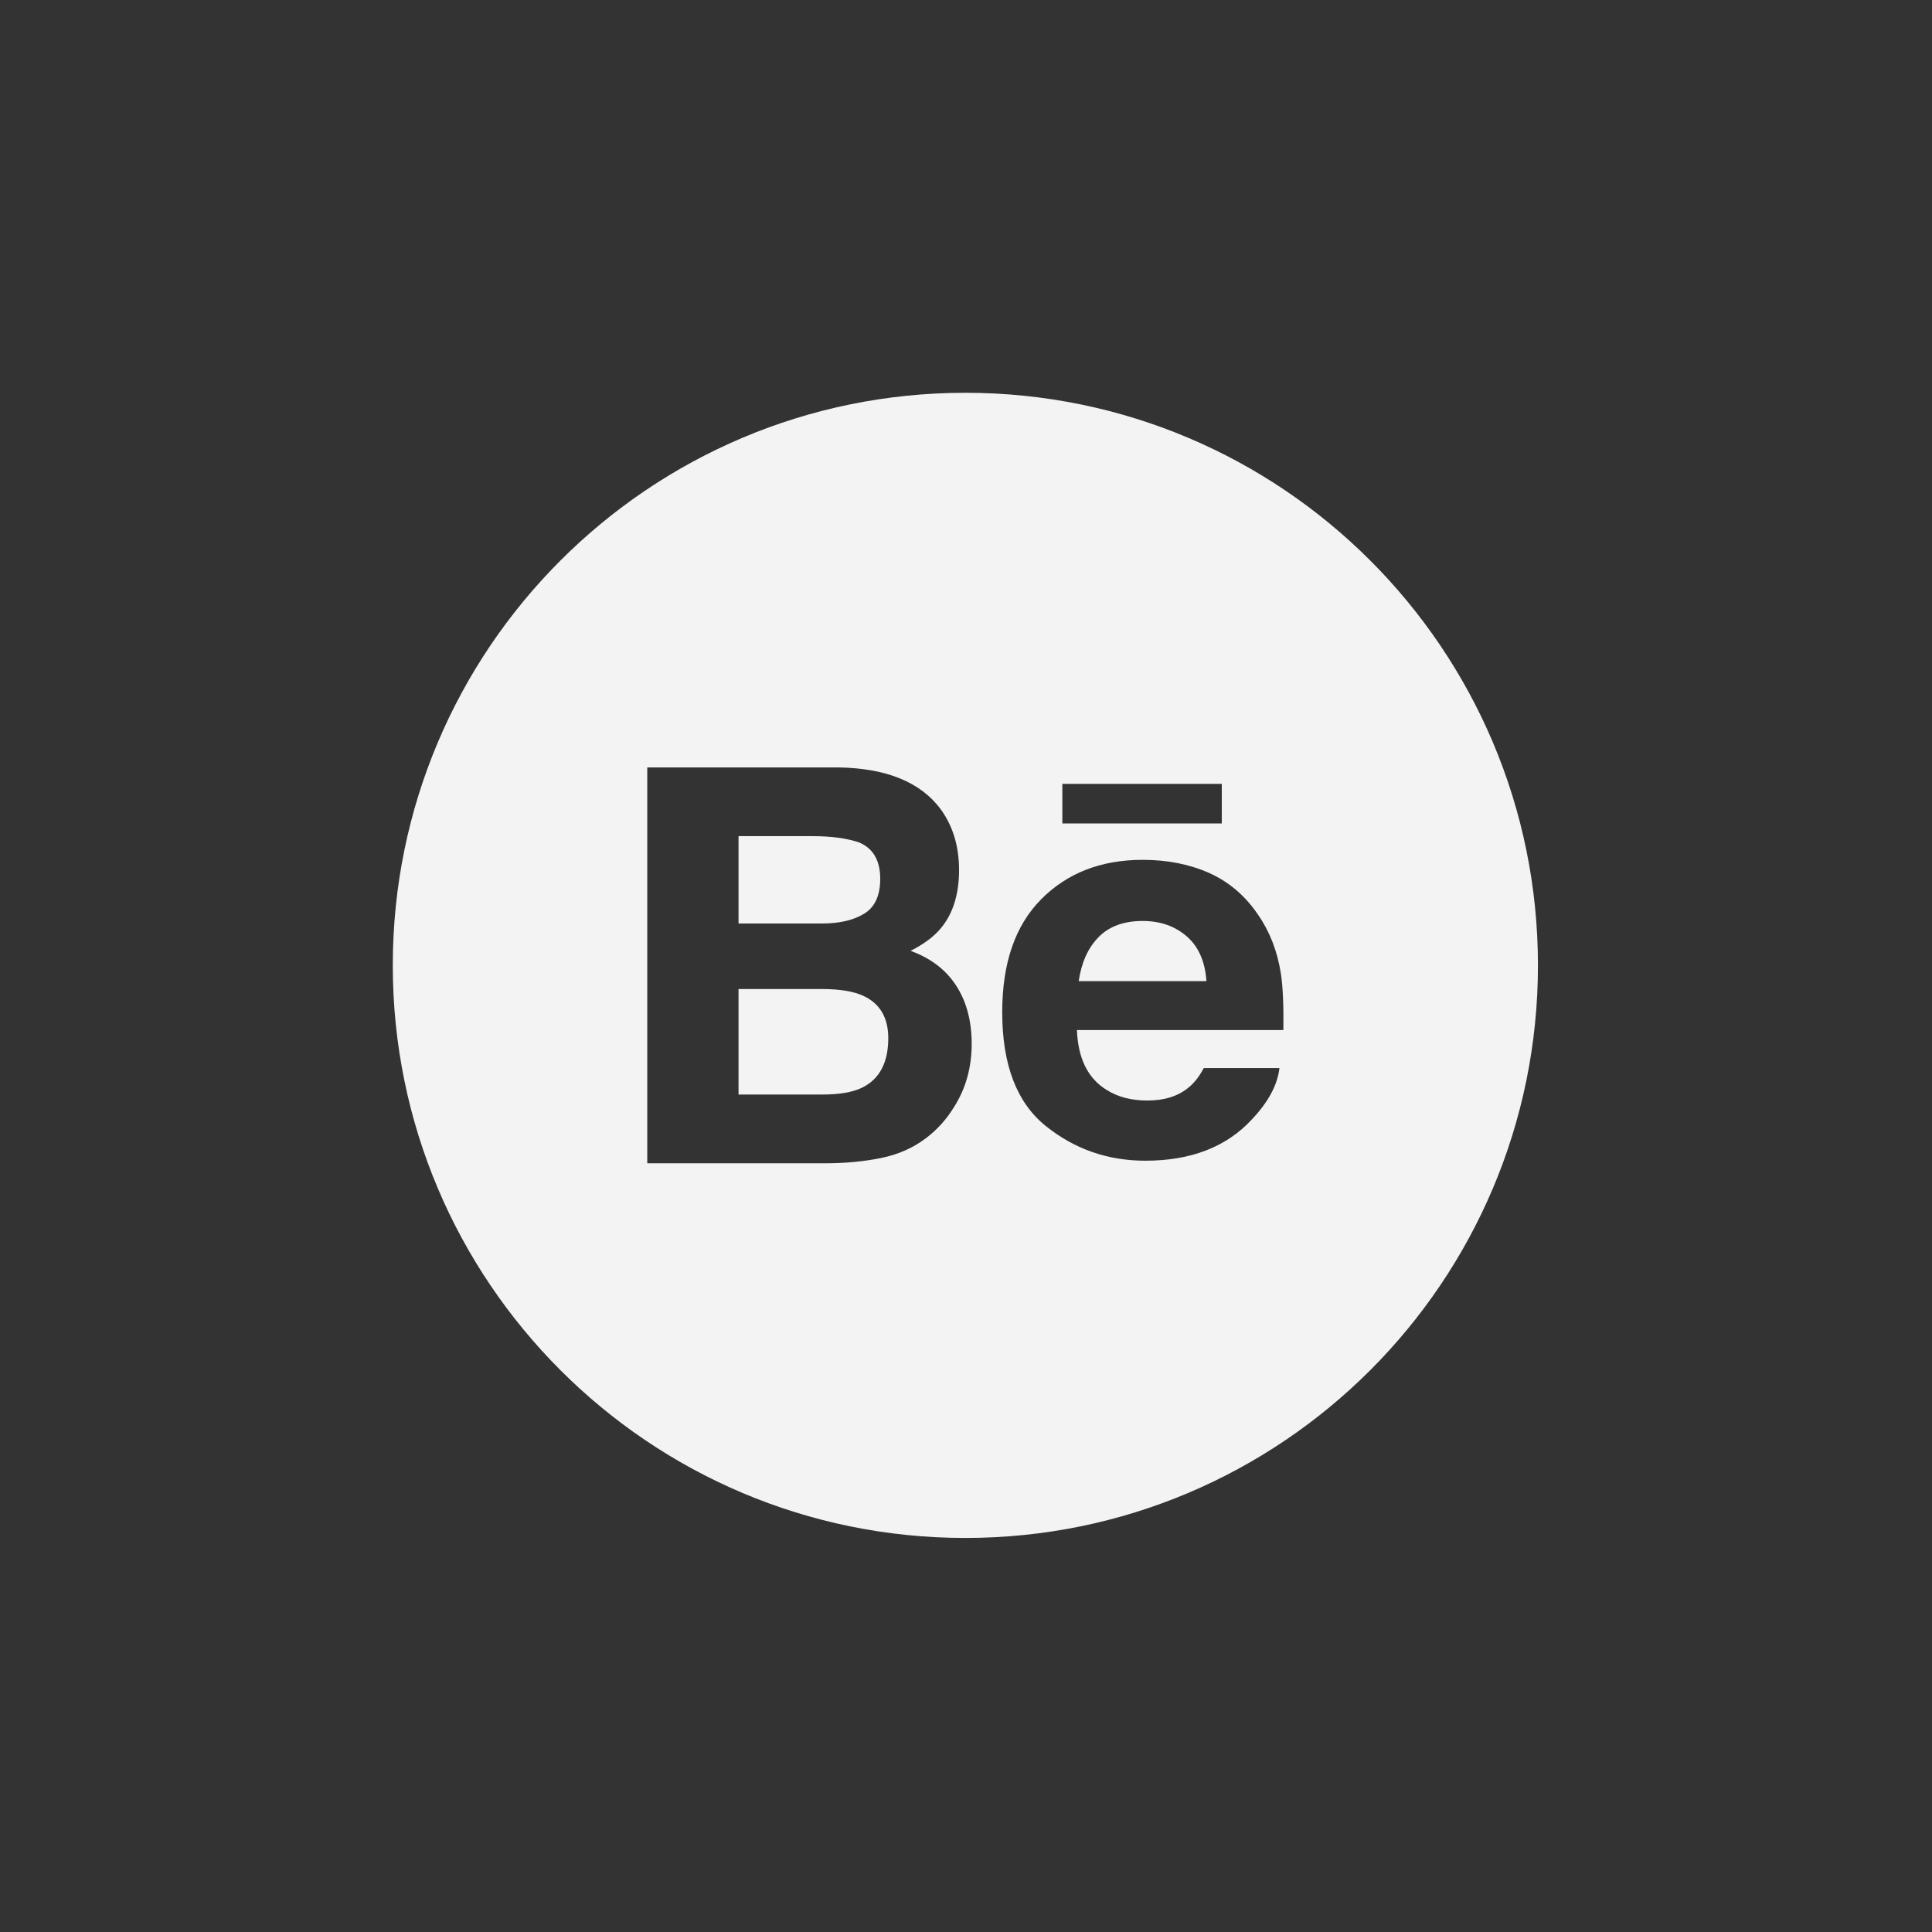 <svg xmlns="http://www.w3.org/2000/svg" xmlns:xlink="http://www.w3.org/1999/xlink" width="200" zoomAndPan="magnify" viewBox="0 0 150 150" height="200" preserveAspectRatio="xMidYMid meet" version="1.0"><rect x="0" y="0" width="150" height="150" fill="#333333" stroke="none"/><path fill="#f4f3f3" d="M 88.719 71.504 C 87.238 71.504 86.098 71.93 85.285 72.766 C 84.469 73.602 83.961 74.738 83.75 76.176 L 93.668 76.176 C 93.562 74.645 93.051 73.488 92.133 72.695 C 91.219 71.902 90.078 71.504 88.719 71.504 Z M 88.719 71.504 " fill-opacity="1" fill-rule="nonzero"/><path fill="#f4f3f3" d="M 67.094 70.938 C 67.926 70.43 68.34 69.531 68.34 68.234 C 68.34 66.805 67.789 65.855 66.688 65.402 C 65.742 65.082 64.531 64.918 63.062 64.918 L 57.34 64.918 L 57.34 71.699 L 63.844 71.699 C 65.18 71.699 66.262 71.445 67.094 70.938 Z M 67.094 70.938 " fill-opacity="1" fill-rule="nonzero"/><path fill="#f4f3f3" d="M 67.012 77.309 C 66.281 76.973 65.254 76.801 63.938 76.789 L 57.34 76.789 L 57.34 84.98 L 63.836 84.98 C 65.168 84.98 66.203 84.805 66.949 84.438 C 68.293 83.77 68.965 82.496 68.965 80.602 C 68.965 79.004 68.312 77.902 67.012 77.309 Z M 67.012 77.309 " fill-opacity="1" fill-rule="nonzero"/><path fill="#f4f3f3" d="M 74.949 30.496 C 50.398 30.496 30.496 50.398 30.496 74.949 C 30.496 99.5 50.398 119.406 74.949 119.406 C 99.5 119.406 119.406 99.5 119.406 74.949 C 119.406 50.398 99.5 30.496 74.949 30.496 Z M 82.48 60.859 L 94.859 60.859 L 94.859 63.934 L 82.48 63.934 Z M 74.074 85.945 C 73.492 86.898 72.77 87.707 71.902 88.359 C 70.922 89.109 69.766 89.625 68.434 89.902 C 67.098 90.176 65.652 90.316 64.094 90.316 L 50.254 90.316 L 50.254 59.582 L 65.094 59.582 C 68.836 59.645 71.488 60.727 73.055 62.855 C 73.996 64.164 74.461 65.73 74.461 67.551 C 74.461 69.43 73.992 70.934 73.043 72.074 C 72.512 72.715 71.734 73.297 70.699 73.824 C 72.266 74.395 73.449 75.297 74.246 76.539 C 75.043 77.773 75.441 79.277 75.441 81.039 C 75.441 82.863 74.992 84.5 74.074 85.945 Z M 99.641 79.973 L 83.613 79.973 C 83.699 82.184 84.465 83.73 85.914 84.617 C 86.785 85.172 87.844 85.445 89.086 85.445 C 90.395 85.445 91.461 85.113 92.281 84.434 C 92.727 84.074 93.121 83.566 93.461 82.922 L 99.336 82.922 C 99.184 84.23 98.477 85.555 97.203 86.902 C 95.234 89.043 92.473 90.117 88.926 90.117 C 85.996 90.117 83.41 89.211 81.172 87.406 C 78.938 85.598 77.812 82.66 77.812 78.59 C 77.812 74.77 78.82 71.848 80.844 69.812 C 82.871 67.773 85.492 66.758 88.719 66.758 C 90.633 66.758 92.355 67.098 93.895 67.785 C 95.43 68.477 96.695 69.559 97.695 71.047 C 98.598 72.359 99.18 73.875 99.449 75.602 C 99.602 76.605 99.668 78.066 99.641 79.973 Z M 99.641 79.973 " fill-opacity="1" fill-rule="nonzero"/></svg>